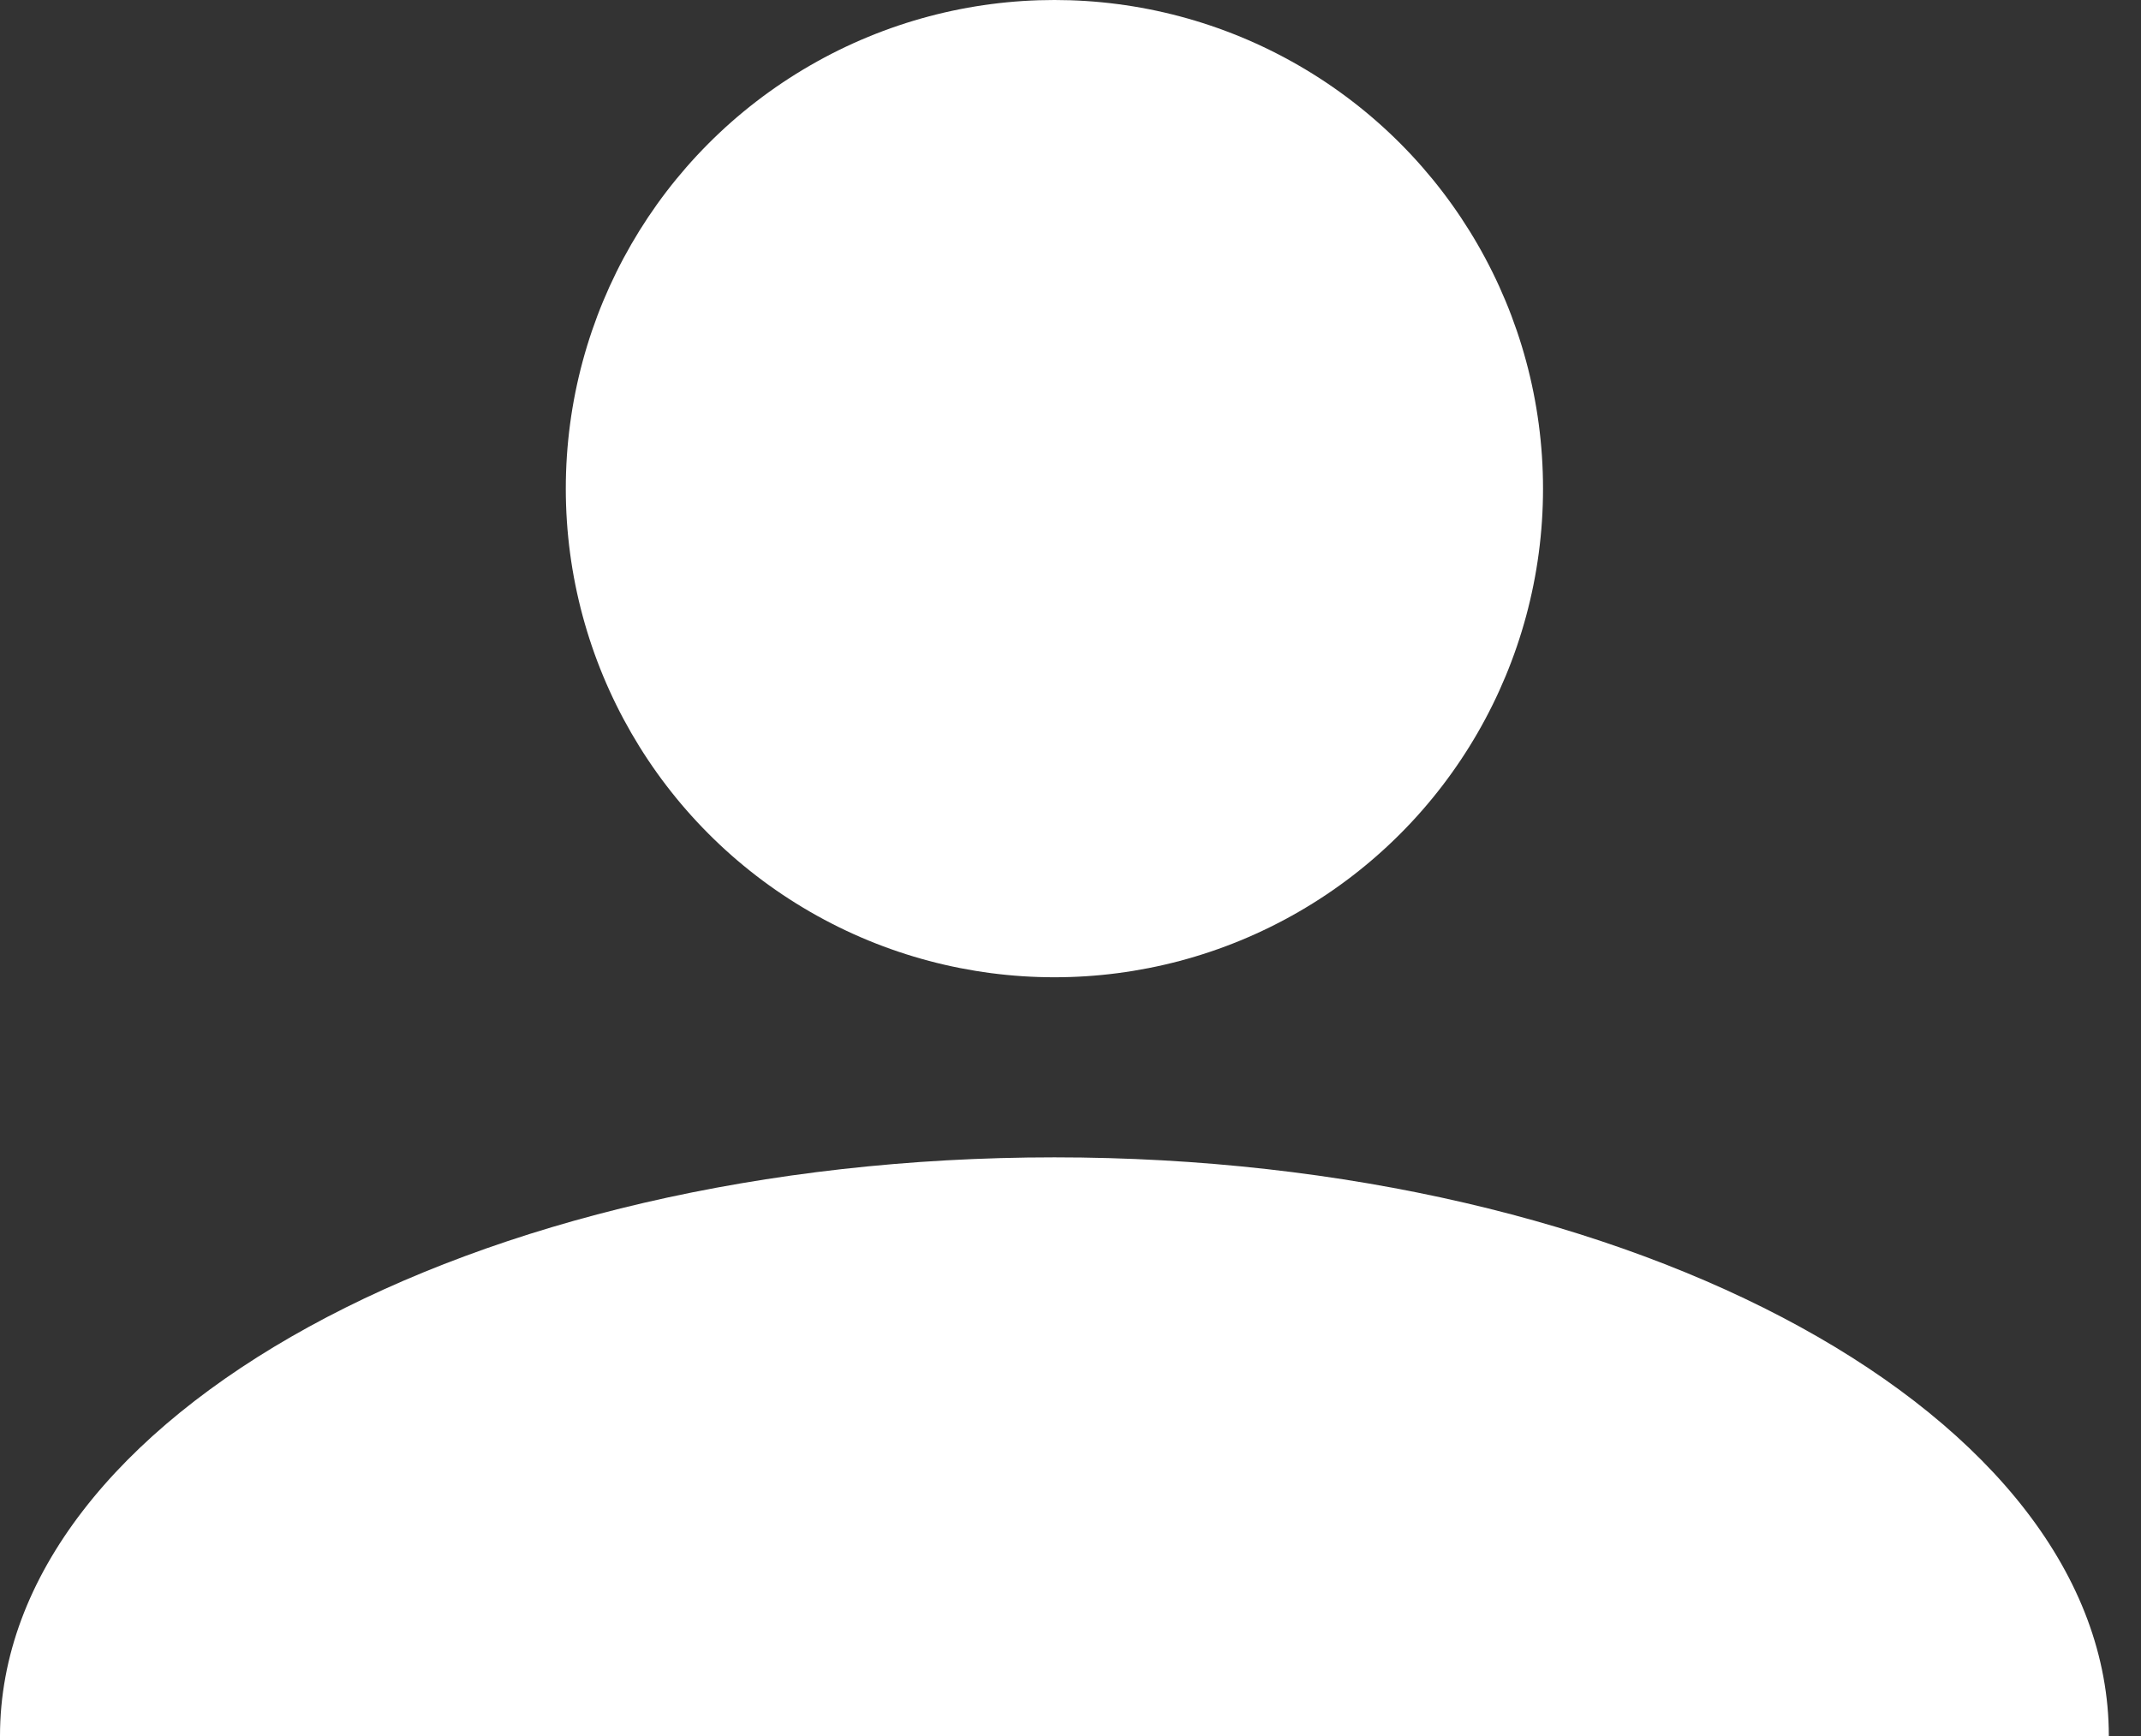 <svg width="37" height="30" viewBox="0 0 37 30" fill="none" xmlns="http://www.w3.org/2000/svg">
<rect x="0" y="0" width="37" height="30" fill="#333333" stroke="none"/>
<path d="M36.444 30C30.222 30 28.73 30 18.667 30C8.603 30 11.778 30 0 30C0 24.477 8.158 20 18.222 20C28.286 20 36.444 24.477 36.444 30Z" fill="white"/>
<circle cx="18.222" cy="8.444" r="8.444" fill="white"/>
</svg>
